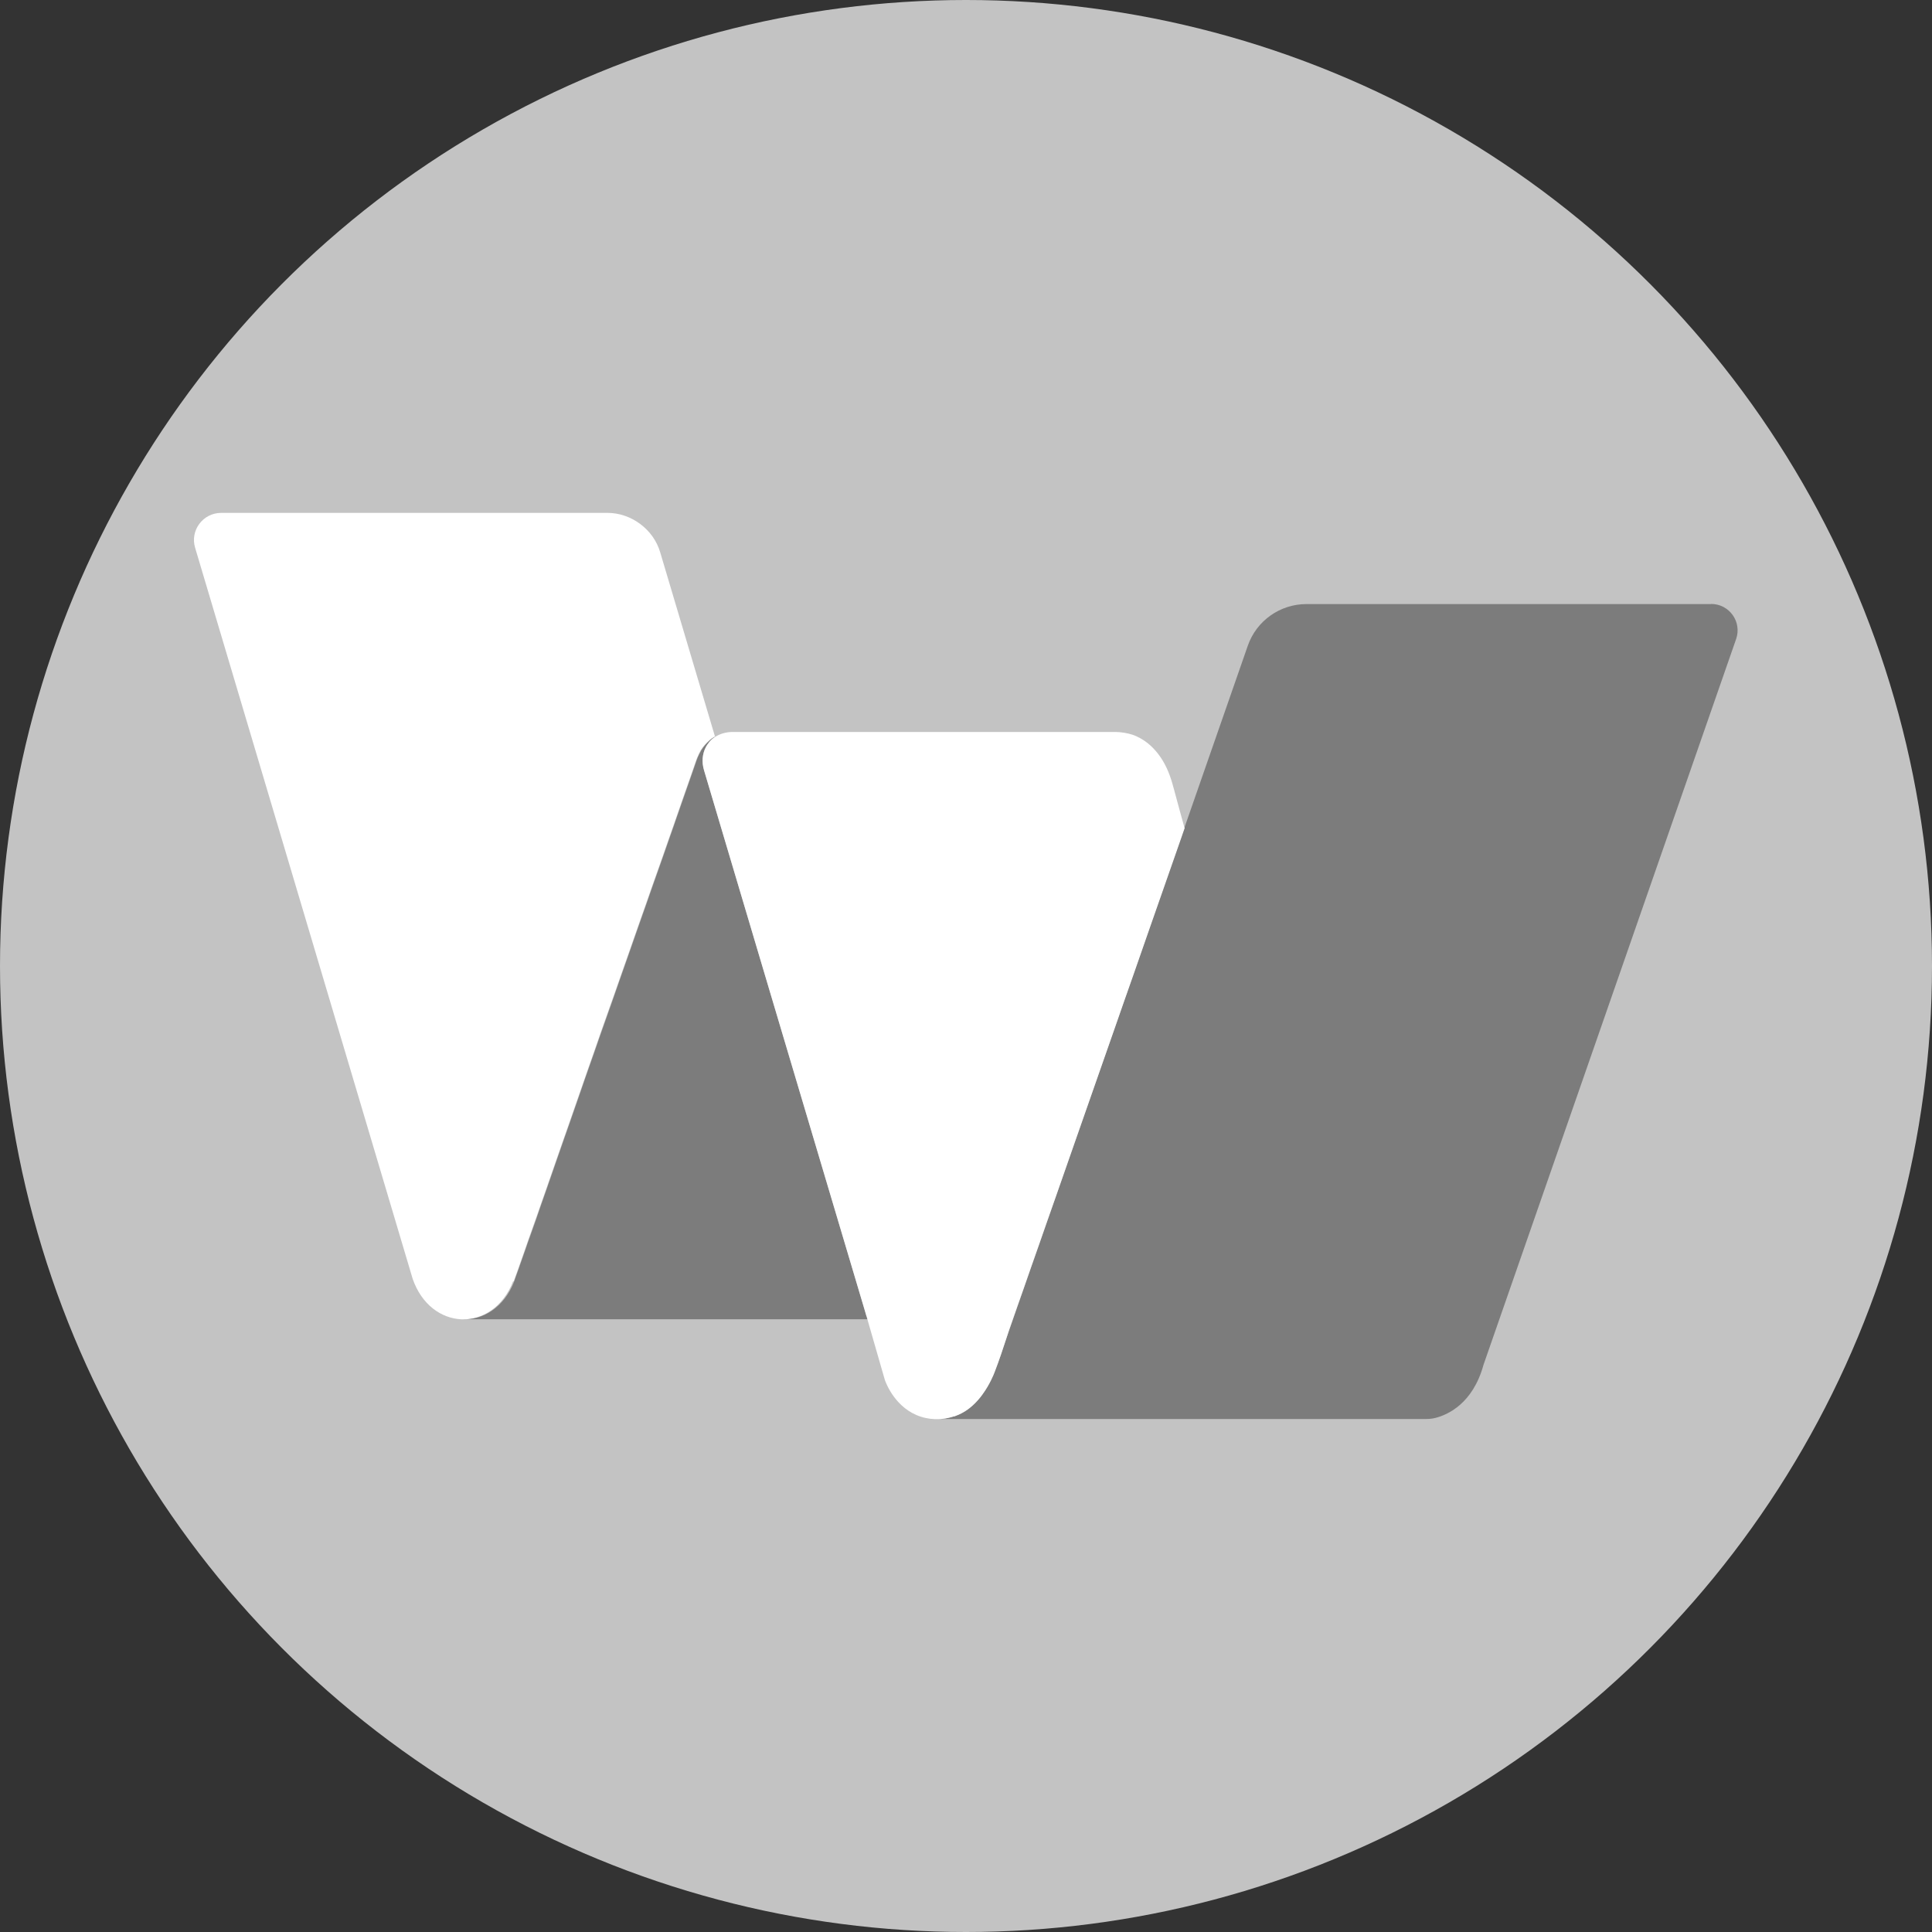 <?xml version="1.0" encoding="UTF-8"?><svg id="_圖層_2" xmlns="http://www.w3.org/2000/svg" viewBox="0 0 150 150"><rect x="0" y="0" width="150" height="150" fill="#333333" stroke="none"/><circle cx="75" cy="75" r="75" fill="#c3c3c3"/><path d="m132.84,46.9h-31.41c-2.05,0-3.88,1.3-4.55,3.23-1.5,4.3-3.18,9.14-4.92,14.13,0,0,0,0,0,0-.05.15-.11.31-.16.46-.04.11-.07.21-.11.32-5.43,15.58-11.31,32.46-13.55,38.85-.26.8-.56,1.7-.92,2.64-.06.17-.37.95-.94,1.73-.1.13-.19.25-.29.37-.16.2-.37.43-.68.67-.02.01-.03.03-.05.04-.11.08-.22.17-.36.25-.33.2-.62.31-.73.35-.02,0-.03.01-.05.02,0,0,0,0,0,0,0,0-.02,0-.03,0,0,0-.01,0-.02,0-.4.13-.77.19-1.07.21h37.75c.24,0,.49-.03.72-.09.92-.24,2.88-1.09,3.71-4.12l19.61-56.34c.47-1.34-.53-2.73-1.94-2.73Z" fill="#7c7c7c"/><path d="m54.25,58.62h0s0,.02,0,.02c0,0,0-.02.01-.02h0s0,0,0,0Z" fill="none"/><path d="m39.89,99.48s.02-.05.02-.07c.02-.07.05-.14.07-.2.04-.11.08-.22.12-.33.05-.15.11-.3.16-.45.07-.19.13-.38.2-.57.08-.23.16-.45.24-.68.09-.26.18-.52.27-.78.1-.29.2-.58.31-.87.11-.32.22-.64.34-.96.12-.35.24-.69.36-1.04.13-.37.26-.74.39-1.11.14-.39.28-.79.41-1.18.14-.41.29-.83.43-1.24.15-.43.3-.86.45-1.29.16-.45.31-.89.47-1.34.16-.46.32-.92.48-1.38.16-.47.33-.94.49-1.41.17-.48.34-.96.5-1.44.17-.48.34-.97.51-1.45.17-.49.34-.98.51-1.47.17-.49.34-.98.52-1.47.17-.49.34-.98.52-1.47l.51-1.46c.17-.48.34-.97.51-1.45.17-.48.33-.95.5-1.43.16-.47.33-.93.49-1.4.16-.45.32-.91.48-1.36.15-.44.31-.88.46-1.32.15-.42.3-.85.45-1.27.14-.41.28-.81.43-1.22.13-.38.27-.77.4-1.15.13-.36.25-.72.38-1.08.12-.34.24-.67.35-1.01.11-.31.22-.62.32-.92.1-.28.2-.56.29-.83.09-.25.17-.49.26-.74.07-.21.15-.42.22-.63.06-.17.12-.35.18-.52.1-.28.19-.58.32-.85h.01s0-.02,0-.02h0s0-.01,0-.01c.03-.05.04-.1.07-.15.26-.57.95-1.19,1.22-1.28l-4.25-14.29c-.53-1.82-2.28-3.07-4.09-3.07h-30c-1.41,0-2.43,1.36-2.02,2.71l16.89,56.76c.7,2.01,2.21,3.06,3.76,3.14,0,0,0,0,0,0,1.61.07,3.25-.91,4.04-2.96Z" fill="#fff"/><polygon points="55.56 57.19 55.56 57.19 55.55 57.2 55.56 57.19" fill="#aa0017"/><path d="m67.28,102.2c-.07-.24-.14-.47-.21-.71-.04-.12-.07-.24-.11-.36l-7.24-24.32-5.06-17.01c-.19-.63-.13-1.27.14-1.79.06-.13.14-.24.23-.35.01-.01.02-.03.03-.04.12-.15.27-.28.43-.39.02-.01.04-.02.06-.04h.01c-.28.08-.97.7-1.22,1.27-.03.05-.06.1-.08.15,0,0,0,.02-.01.02-.13.27-.22.56-.32.85-.06.17-.12.35-.18.52-.07.21-.15.42-.22.63-.09.25-.17.49-.26.74-.1.28-.2.56-.29.83-.11.31-.22.62-.32.92-.12.34-.24.67-.35,1.01-.13.36-.25.72-.38,1.08-.13.38-.27.77-.4,1.15-.14.41-.28.81-.43,1.22-.15.42-.3.85-.45,1.27-.15.44-.31.88-.46,1.32-.16.45-.32.91-.48,1.36-.16.47-.33.93-.49,1.4-.17.48-.33.95-.5,1.43-.17.48-.34.97-.51,1.45l-.51,1.46c-.17.49-.34.98-.52,1.47-.17.49-.34.98-.52,1.47-.17.49-.34.98-.51,1.47-.17.48-.34.97-.51,1.45-.17.48-.34.96-.5,1.44-.16.47-.33.94-.49,1.41-.16.46-.32.92-.48,1.38-.16.45-.31.89-.47,1.34-.15.43-.3.86-.45,1.29-.14.41-.29.83-.43,1.24-.14.39-.28.79-.41,1.18-.13.37-.26.74-.39,1.11-.12.35-.24.69-.36,1.04-.11.32-.22.64-.34.96-.1.29-.2.58-.31.87-.09.26-.18.52-.27.78-.08.23-.16.45-.24.68-.07.19-.13.38-.2.57-.05.15-.11.3-.16.45-.04.11-.08.22-.12.33-.02.07-.05.14-.07.2,0,.02-.02.05-.02.07-.79,2.04-2.43,3.03-4.04,2.96,0,0,0,0,0,0-.03,0-.06,0-.09,0h31.6c-.02-.08-.05-.16-.07-.25Z" fill="#7c7c7c"/><path d="m91.96,64.26c-.27-.98-.54-1.95-.8-2.93-.21-.81-.46-1.58-.9-2.3-.43-.7-1-1.31-1.72-1.71-.2-.11-.41-.21-.63-.28-.34-.12-.92-.21-1.28-.21h-29.75c-.52,0-.96.14-1.32.36,0,0,0,0-.01,0-.02.01-.04.02-.06.04-.16.11-.31.24-.43.39-.01.01-.02.03-.03.04-.09.11-.16.23-.23.35-.27.52-.33,1.15-.14,1.79l5.06,17.01,7.24,24.32.36,1.22,1.38,4.79c.09.25.82,2.23,2.82,2.86.99.31,1.85.16,2.29.04.07-.02.15-.04.24-.07,0,0,.01,0,.02,0,.01,0,.02,0,.04-.01.02,0,.03-.01.05-.02.11-.04.39-.14.73-.35.14-.08.25-.17.36-.25.22-.17.38-.33.5-.45.08-.08.16-.17.24-.26.1-.11.19-.23.29-.37.57-.78.88-1.57.94-1.73.36-.93.66-1.84.92-2.64.14-.44.27-.84.4-1.19.31-.89.62-1.79.94-2.68.39-1.12.78-2.25,1.18-3.37.45-1.29.9-2.59,1.36-3.88.49-1.4.98-2.81,1.47-4.21.51-1.46,1.02-2.91,1.53-4.37.51-1.45,1.01-2.9,1.52-4.34.48-1.38.96-2.76,1.45-4.14.44-1.25.88-2.51,1.31-3.76.37-1.07.75-2.13,1.12-3.2.29-.82.57-1.64.86-2.46.14-.41.29-.82.43-1.23.04-.11.07-.21.11-.32.05-.15.11-.31.16-.46,0,0,0,0,0,0Z" fill="#fff"/></svg>